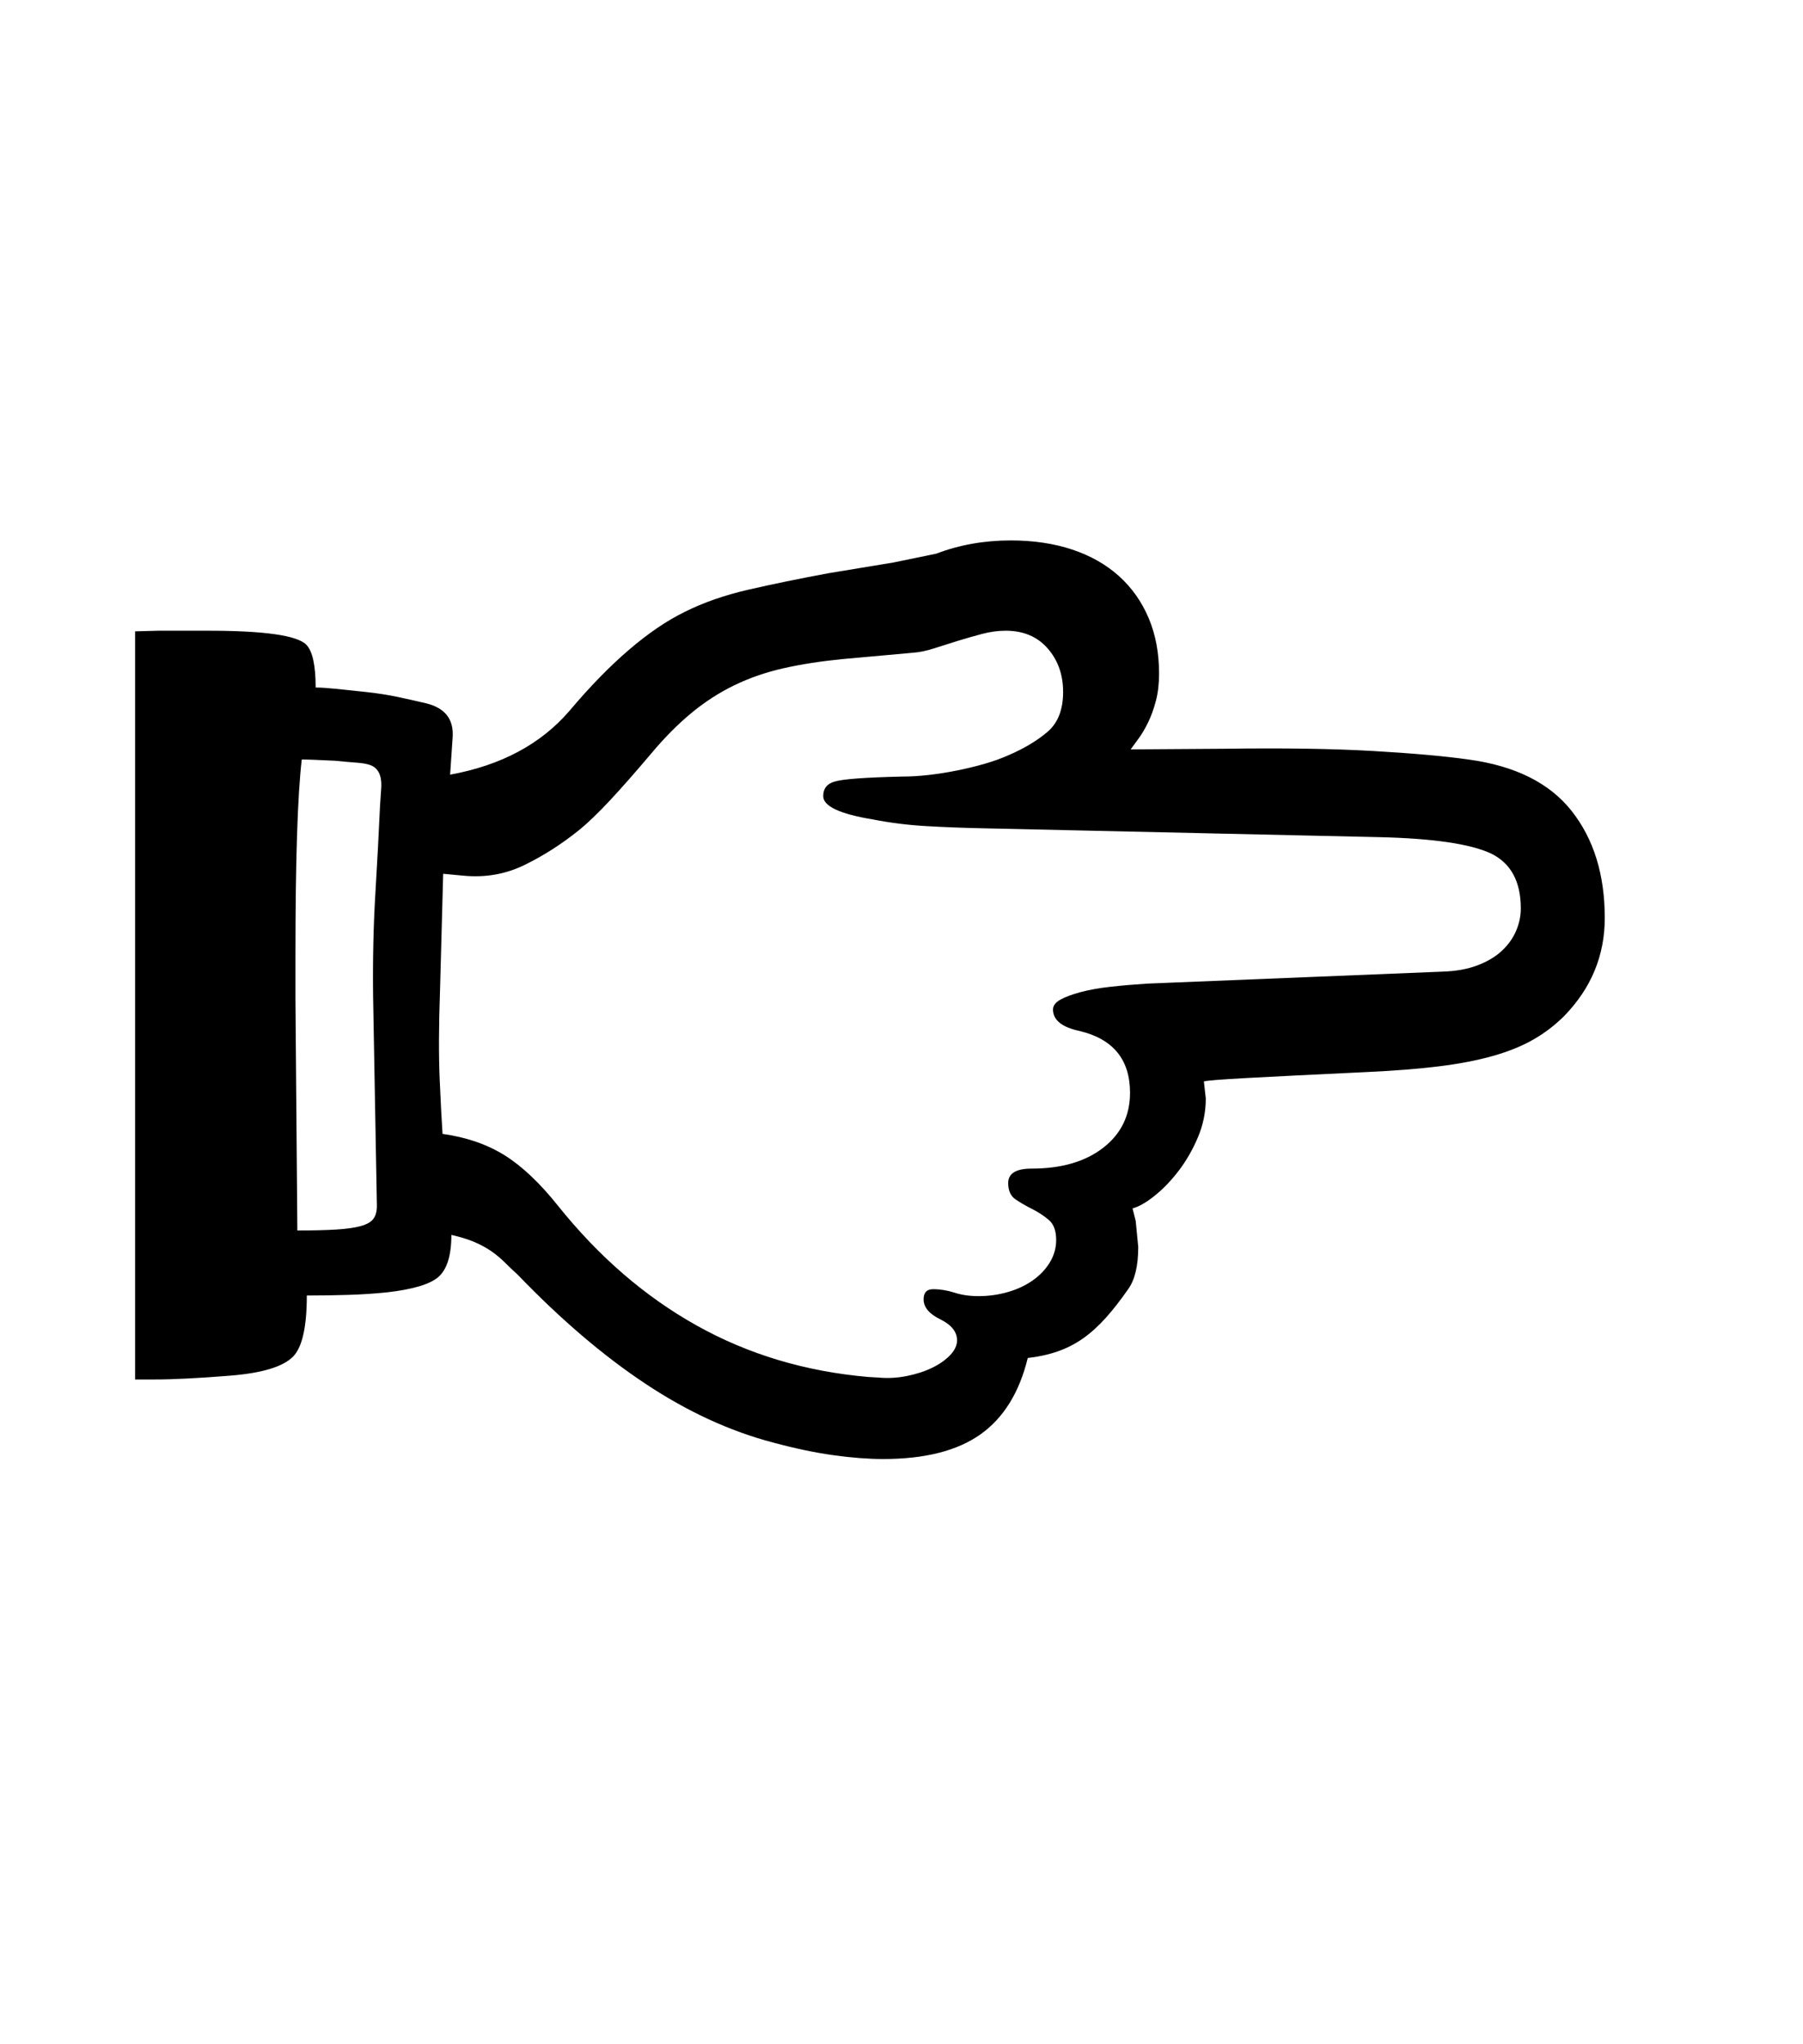 <svg xmlns="http://www.w3.org/2000/svg" xmlns:xlink="http://www.w3.org/1999/xlink" viewBox="0 0 357 404.75" version="1.1">
<defs>
<g>
<symbol overflow="visible" id="glyph0-0">
<path style="stroke:none;" d="M 102.125 -198.625 L 102.125 15.875 L 210.375 15.875 L 210.375 -198.625 Z M 84.375 33.625 L 84.375 -216.375 L 228.125 -216.375 L 228.125 33.625 Z M 84.375 33.625 "/>
</symbol>
<symbol overflow="visible" id="glyph0-1">
<path style="stroke:none;" d="M 42.5 -101.75 L 42.5 -93.125 L 42.875 -47.375 C 45.957 -47.375 48.52 -47.438 50.562 -47.562 C 52.602 -47.688 54.227 -47.914 55.438 -48.25 C 56.645 -48.582 57.477 -49.062 57.938 -49.688 C 58.395 -50.312 58.625 -51.164 58.625 -52.25 L 57.875 -93.625 C 57.789 -100.875 57.938 -107.625 58.312 -113.875 C 58.688 -120.125 59 -126 59.25 -131.5 L 59.5 -135.25 C 59.582 -137.5 58.875 -138.914 57.375 -139.5 C 56.707 -139.75 55.789 -139.914 54.625 -140 C 53.457 -140.082 52.039 -140.207 50.375 -140.375 C 48.707 -140.457 47.332 -140.52 46.25 -140.562 C 45.164 -140.602 44.332 -140.625 43.75 -140.625 C 43.332 -137.039 43.02 -132.02 42.812 -125.562 C 42.602 -119.102 42.5 -111.164 42.5 -101.75 Z M 155.875 -18.375 L 158 -18.25 C 159.832 -18.082 161.688 -18.188 163.562 -18.562 C 165.438 -18.938 167.102 -19.477 168.562 -20.188 C 170.02 -20.895 171.207 -21.727 172.125 -22.688 C 173.039 -23.645 173.5 -24.625 173.5 -25.625 C 173.5 -27.289 172.414 -28.664 170.25 -29.75 C 168 -30.832 166.875 -32.164 166.875 -33.75 C 166.875 -35.082 167.5 -35.75 168.75 -35.75 C 170.164 -35.75 171.582 -35.52 173 -35.062 C 174.414 -34.602 176 -34.375 177.75 -34.375 C 179.75 -34.375 181.688 -34.645 183.562 -35.188 C 185.438 -35.727 187.082 -36.5 188.5 -37.5 C 189.914 -38.5 191.039 -39.688 191.875 -41.062 C 192.707 -42.438 193.125 -43.914 193.125 -45.5 C 193.125 -47.332 192.625 -48.664 191.625 -49.5 C 190.625 -50.332 189.539 -51.039 188.375 -51.625 C 187.207 -52.207 186.125 -52.832 185.125 -53.5 C 184.125 -54.164 183.625 -55.25 183.625 -56.75 C 183.625 -58.664 185.164 -59.625 188.25 -59.625 C 194.164 -59.625 198.895 -61 202.438 -63.75 C 205.977 -66.5 207.75 -70.125 207.75 -74.625 C 207.75 -81.207 204.414 -85.289 197.75 -86.875 C 194.25 -87.625 192.5 -89.039 192.5 -91.125 C 192.5 -91.875 192.977 -92.52 193.938 -93.062 C 194.895 -93.602 196.227 -94.102 197.938 -94.562 C 199.645 -95.02 201.625 -95.375 203.875 -95.625 C 206.125 -95.875 208.539 -96.082 211.125 -96.25 L 269.625 -98.625 C 272.289 -98.707 274.602 -99.125 276.562 -99.875 C 278.52 -100.625 280.125 -101.582 281.375 -102.75 C 282.625 -103.914 283.562 -105.227 284.188 -106.688 C 284.812 -108.145 285.125 -109.625 285.125 -111.125 C 285.125 -116.457 283.164 -120.082 279.25 -122 C 275.164 -123.914 267.789 -125 257.125 -125.25 L 178.875 -127 C 174.789 -127.082 170.957 -127.227 167.375 -127.438 C 163.789 -127.645 160.289 -128.082 156.875 -128.75 C 150.289 -129.832 147 -131.375 147 -133.375 C 147 -134.875 147.75 -135.832 149.25 -136.25 C 150.832 -136.75 155.332 -137.082 162.75 -137.25 C 164.332 -137.25 166.039 -137.352 167.875 -137.562 C 169.707 -137.77 171.562 -138.062 173.438 -138.438 C 175.312 -138.812 177.125 -139.25 178.875 -139.75 C 180.625 -140.25 182.25 -140.832 183.75 -141.5 C 186.832 -142.832 189.395 -144.375 191.438 -146.125 C 193.477 -147.875 194.5 -150.5 194.5 -154 C 194.5 -157.414 193.477 -160.289 191.438 -162.625 C 189.395 -164.957 186.625 -166.125 183.125 -166.125 C 181.625 -166.125 180.082 -165.914 178.5 -165.5 C 176.914 -165.082 175.312 -164.625 173.688 -164.125 C 172.062 -163.625 170.477 -163.125 168.938 -162.625 C 167.395 -162.125 165.957 -161.832 164.625 -161.75 L 150.75 -160.5 C 146.5 -160.082 142.625 -159.477 139.125 -158.688 C 135.625 -157.895 132.375 -156.77 129.375 -155.312 C 126.375 -153.852 123.539 -152.02 120.875 -149.812 C 118.207 -147.602 115.582 -144.957 113 -141.875 C 109.832 -138.125 107.082 -135 104.75 -132.5 C 102.414 -130 100.375 -128.039 98.625 -126.625 C 95.207 -123.875 91.625 -121.582 87.875 -119.75 C 84.125 -117.914 80.082 -117.207 75.75 -117.625 L 71.75 -118 L 71.125 -94.875 C 70.875 -87.875 70.852 -82 71.062 -77.25 C 71.27 -72.5 71.457 -68.914 71.625 -66.5 C 76.375 -65.832 80.477 -64.414 83.938 -62.25 C 87.395 -60.082 90.914 -56.75 94.5 -52.25 C 102.582 -42.164 111.727 -34.27 121.938 -28.562 C 132.145 -22.852 143.457 -19.457 155.875 -18.375 Z M 158.875 -2.125 C 155.957 -2.125 152.688 -2.375 149.062 -2.875 C 145.438 -3.375 141.457 -4.207 137.125 -5.375 C 128.539 -7.625 120.082 -11.52 111.75 -17.062 C 103.414 -22.602 95 -29.789 86.5 -38.625 C 85.582 -39.457 84.727 -40.27 83.938 -41.062 C 83.145 -41.852 82.27 -42.582 81.312 -43.25 C 80.352 -43.914 79.25 -44.52 78 -45.062 C 76.75 -45.602 75.207 -46.082 73.375 -46.5 C 73.375 -42.414 72.5 -39.625 70.75 -38.125 C 69.082 -36.707 65.707 -35.707 60.625 -35.125 C 58.207 -34.875 55.664 -34.707 53 -34.625 C 50.332 -34.539 47.582 -34.5 44.75 -34.5 C 44.75 -28.25 43.832 -24.207 42 -22.375 C 40 -20.375 35.832 -19.125 29.5 -18.625 C 23.25 -18.125 18.289 -17.875 14.625 -17.875 L 10.75 -17.875 L 10.75 -166 L 15.375 -166.125 L 25.125 -166.125 C 36.289 -166.125 42.789 -165.207 44.625 -163.375 C 45.875 -162.125 46.5 -159.289 46.5 -154.875 C 47.5 -154.875 48.812 -154.789 50.438 -154.625 C 52.062 -154.457 54.039 -154.25 56.375 -154 C 58.707 -153.75 60.852 -153.414 62.812 -153 C 64.77 -152.582 66.625 -152.164 68.375 -151.75 C 72.125 -150.832 73.875 -148.582 73.625 -145 L 73.125 -137.625 C 83.207 -139.457 91.082 -143.664 96.75 -150.25 C 100.75 -155 104.664 -159.02 108.5 -162.312 C 112.332 -165.602 116.039 -168.125 119.625 -169.875 C 123.289 -171.707 127.477 -173.164 132.188 -174.25 C 136.895 -175.332 142.164 -176.414 148 -177.5 L 160.875 -179.625 L 169.375 -181.375 C 173.957 -183.125 178.875 -184 184.125 -184 C 188.625 -184 192.688 -183.395 196.312 -182.188 C 199.938 -180.977 203.02 -179.227 205.562 -176.938 C 208.102 -174.645 210.062 -171.875 211.438 -168.625 C 212.812 -165.375 213.5 -161.707 213.5 -157.625 C 213.5 -155.625 213.289 -153.832 212.875 -152.25 C 212.457 -150.664 211.957 -149.27 211.375 -148.062 C 210.789 -146.852 210.188 -145.812 209.562 -144.938 C 208.938 -144.062 208.375 -143.289 207.875 -142.625 L 226.375 -142.75 C 238.039 -142.914 247.852 -142.77 255.812 -142.312 C 263.77 -141.852 270.082 -141.289 274.75 -140.625 C 284 -139.375 290.812 -135.977 295.188 -130.438 C 299.562 -124.895 301.75 -117.832 301.75 -109.25 C 301.75 -101.832 299.082 -95.375 293.75 -89.875 C 291.914 -88.039 289.875 -86.477 287.625 -85.188 C 285.375 -83.895 282.707 -82.812 279.625 -81.938 C 276.539 -81.062 272.977 -80.375 268.938 -79.875 C 264.895 -79.375 260.164 -79 254.75 -78.75 C 244.164 -78.25 236.207 -77.852 230.875 -77.562 C 225.539 -77.27 222.707 -77.039 222.375 -76.875 L 222.75 -73.5 C 222.75 -70.832 222.227 -68.27 221.188 -65.812 C 220.145 -63.352 218.875 -61.145 217.375 -59.188 C 215.875 -57.227 214.289 -55.582 212.625 -54.25 C 210.957 -52.914 209.5 -52.082 208.25 -51.75 L 208.875 -49.25 L 209.375 -44.125 C 209.375 -40.375 208.707 -37.582 207.375 -35.75 C 205.875 -33.582 204.395 -31.688 202.938 -30.062 C 201.477 -28.438 199.977 -27.082 198.438 -26 C 196.895 -24.914 195.227 -24.062 193.438 -23.438 C 191.645 -22.812 189.664 -22.375 187.5 -22.125 C 185.832 -15.289 182.707 -10.25 178.125 -7 C 173.539 -3.75 167.125 -2.125 158.875 -2.125 Z M 158.875 -2.125 "/>
</symbol>
</g>
</defs>
<g id="surface1">
<rect x="0" y="0" width="357" height="404.75" style="fill:rgb(100%,100%,100%);fill-opacity:1;stroke:none;"/>
<g style="fill:rgb(0%,0%,0%);fill-opacity:1;">
  <use xlink:href="#glyph0-1" x="16" y="291"/>
</g>
</g>
</svg>
